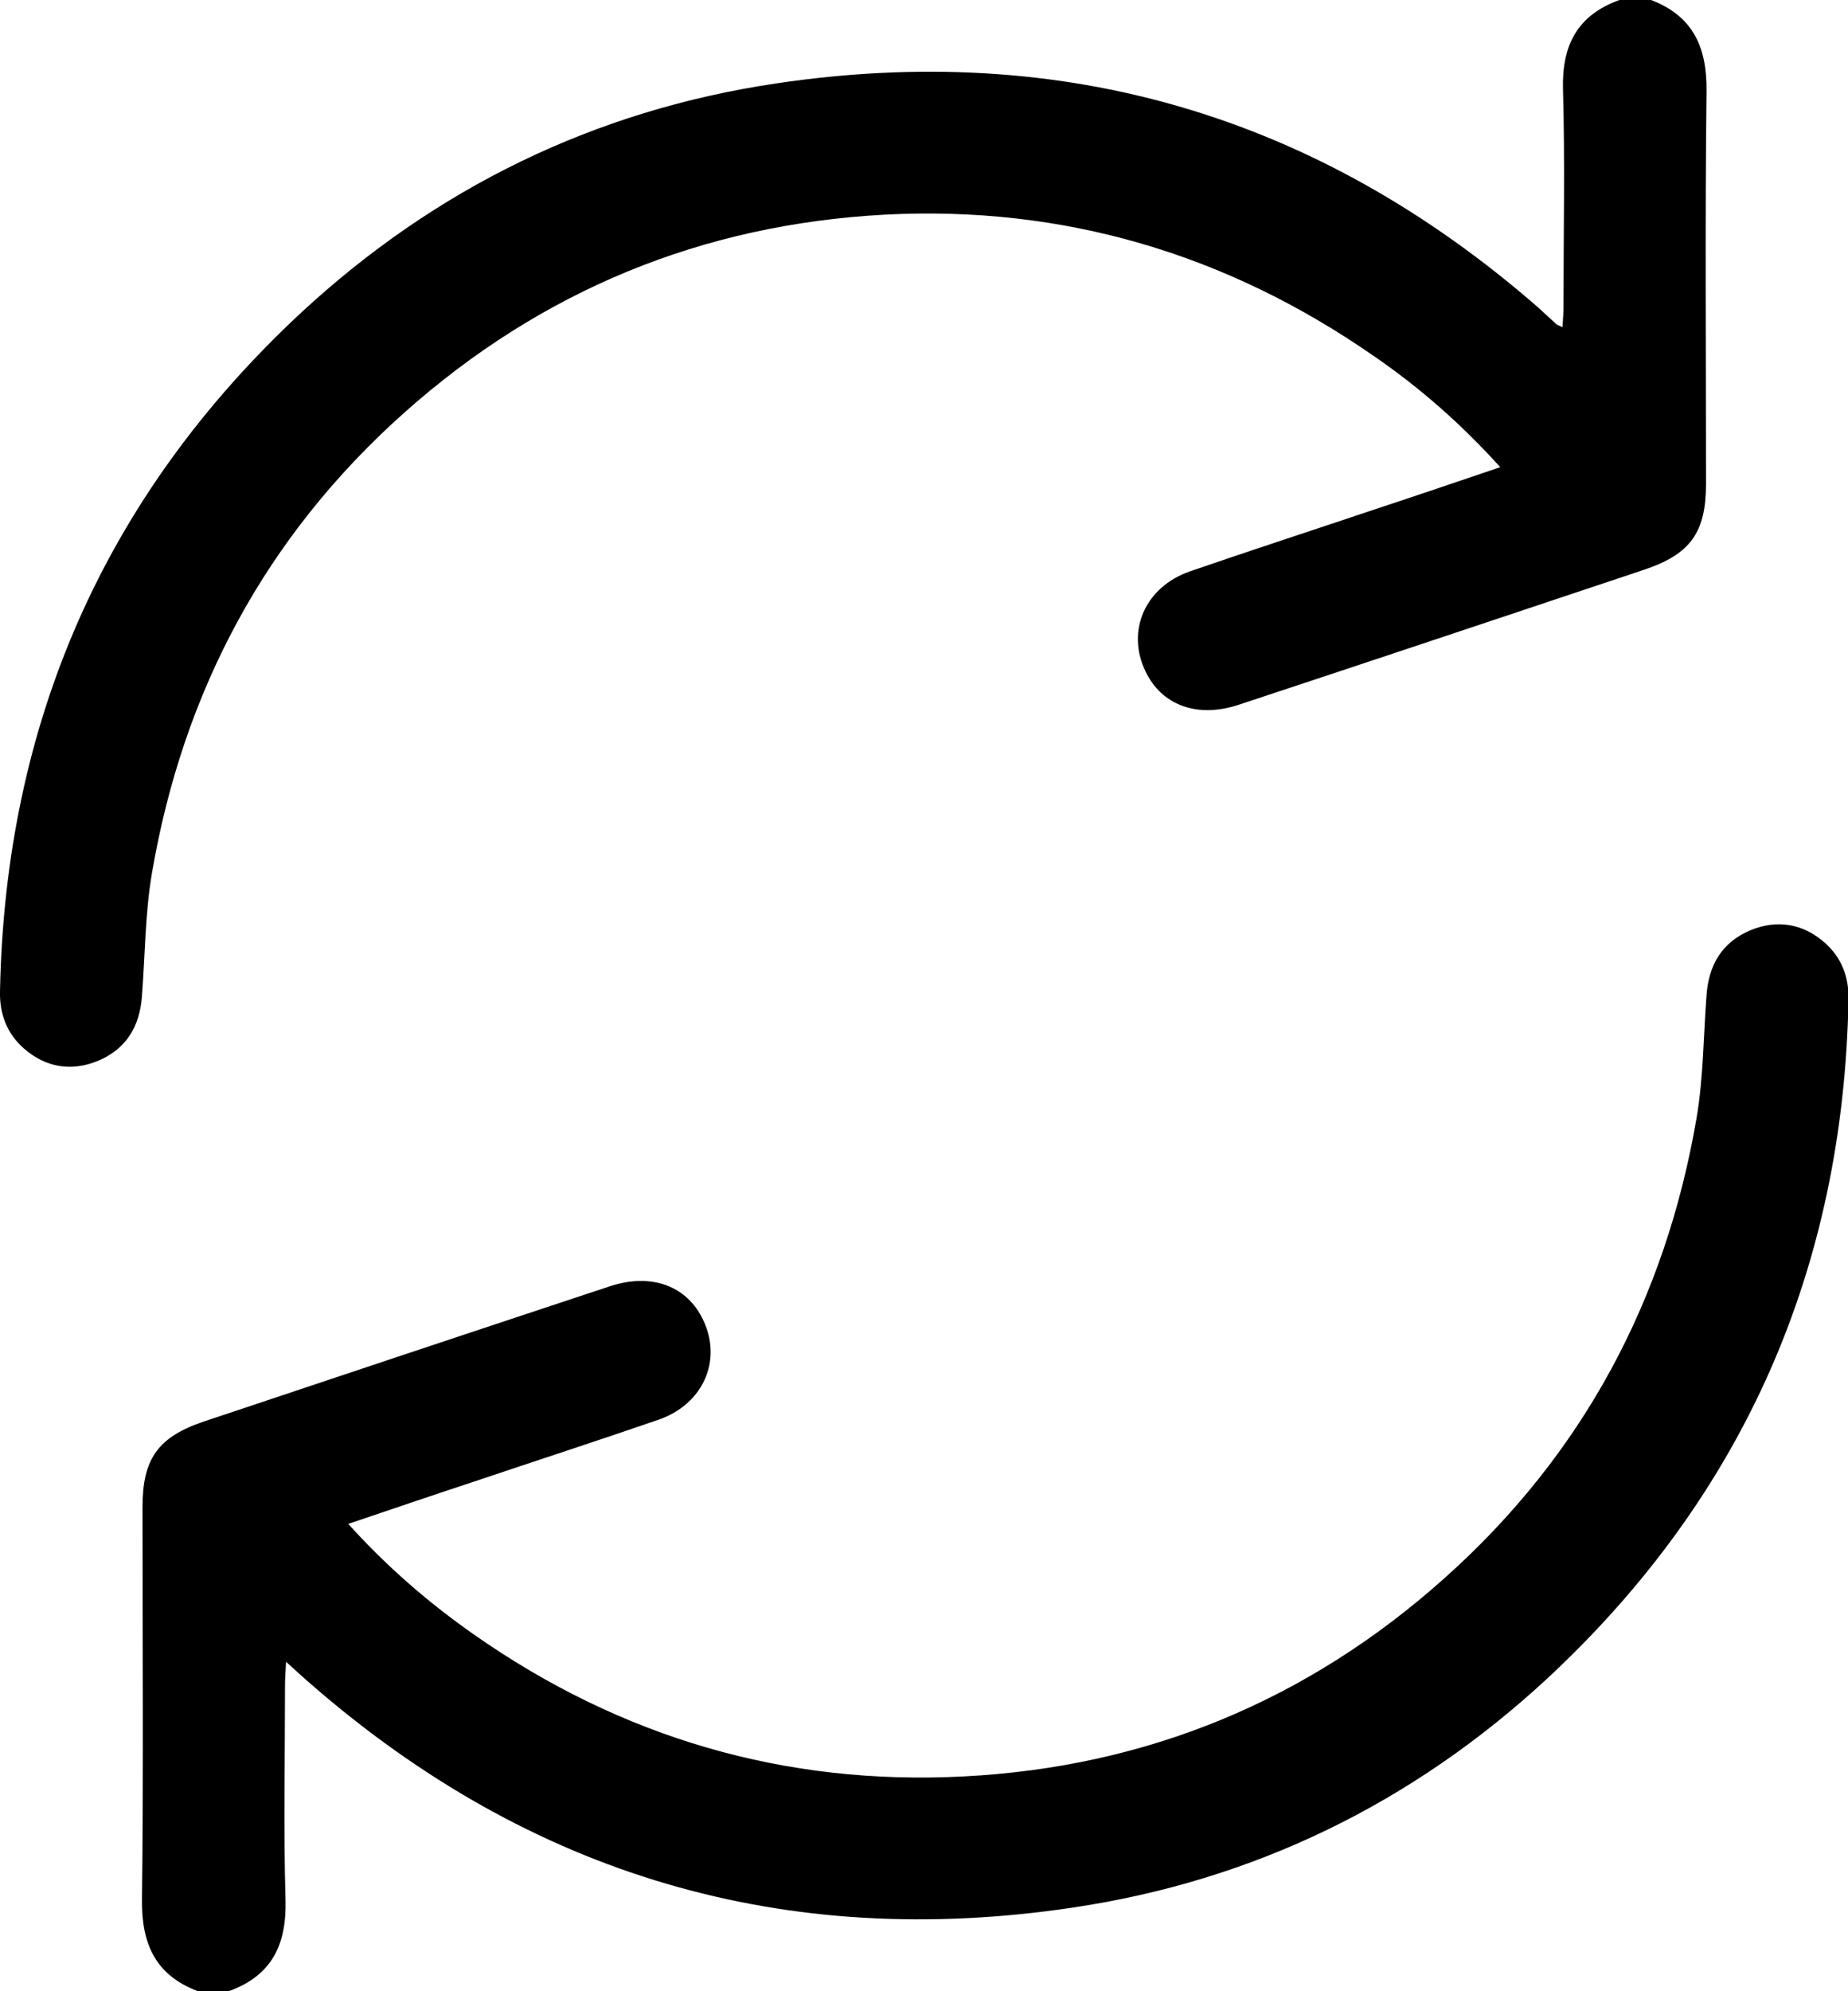 <?xml version="1.0" encoding="utf-8"?>
<!-- Generator: Adobe Illustrator 28.0.0, SVG Export Plug-In . SVG Version: 6.00 Build 0)  -->
<svg version="1.1" id="Layer_1" xmlns="http://www.w3.org/2000/svg" xmlns:xlink="http://www.w3.org/1999/xlink" x="0px" y="0px"
	 viewBox="0 0 356.6 384" style="enable-background:new 0 0 356.6 384;" xml:space="preserve">
<path d="M318.6,0c8.1,3.1,10.8,9.1,10.7,17.6c-0.3,25.2-0.1,50.5-0.1,75.7c0,9.4-3,13.6-12,16.6c-26,8.7-52.1,17.4-78.1,26
	c-8.1,2.7-15,0.1-18.1-6.5c-3.7-7.8,0-16.2,8.6-19.2c11.9-4.1,23.9-8,35.8-12c7.9-2.6,15.8-5.3,24.1-8.1
	c-7.6-8.4-15.6-15.4-24.5-21.5c-28.4-19.7-59.9-29-94.3-27.2C135.5,43.3,104.5,56,78,79.6c-26.7,23.8-42.7,53.7-48.7,88.9
	c-1.3,7.7-1.3,15.7-1.9,23.5c-0.4,5.9-3,10.3-8.5,12.6c-5.1,2.1-10.1,1.3-14.3-2.4c-3.3-2.9-4.7-6.7-4.6-11
	c1-51.7,20.1-95.5,58-130.8c26-24.1,56.7-39.1,91.7-44.3c55.5-8.3,104.6,6.2,147,43.1c1.2,1.1,2.4,2.2,3.6,3.3
	c0.2,0.2,0.4,0.2,1.2,0.6c0.1-1.5,0.2-2.7,0.2-4c0-14,0.3-28-0.1-42c-0.2-8.4,2.8-14.2,10.9-17.1C314.6,0,316.6,0,318.6,0z"/>
<path d="M38.1,384c-8.1-3.1-10.8-9.1-10.7-17.6c0.3-25.2,0.1-50.5,0.1-75.7c0-9.4,3-13.6,12-16.6c26-8.7,52.1-17.4,78.1-26
	c8.1-2.7,15-0.1,18.1,6.5c3.7,7.8,0,16.2-8.6,19.2c-11.9,4.1-23.9,8-35.8,12c-7.9,2.6-15.8,5.3-24.1,8.1
	c7.5,8.3,15.5,15.2,24.2,21.3c28.4,19.9,60,29.2,94.6,27.4c35.2-1.8,66.3-14.6,92.7-38.2c26.7-23.8,42.7-53.7,48.7-88.9
	c1.3-7.7,1.3-15.7,1.9-23.5c0.4-5.9,3-10.3,8.5-12.6c5.1-2.1,10.1-1.3,14.3,2.4c3.3,2.9,4.7,6.7,4.6,11c-1,51.7-20.1,95.5-58,130.8
	c-26,24.1-56.7,39.1-91.7,44.3c-55.5,8.3-104.6-6.2-147-43.1c-1.4-1.2-2.8-2.5-4.8-4.3c-0.1,1.9-0.2,3.2-0.2,4.4
	c0,13.9-0.3,27.8,0.1,41.6c0.2,8.5-2.6,14.5-10.9,17.5C42.1,384,40.1,384,38.1,384z"/>
</svg>
